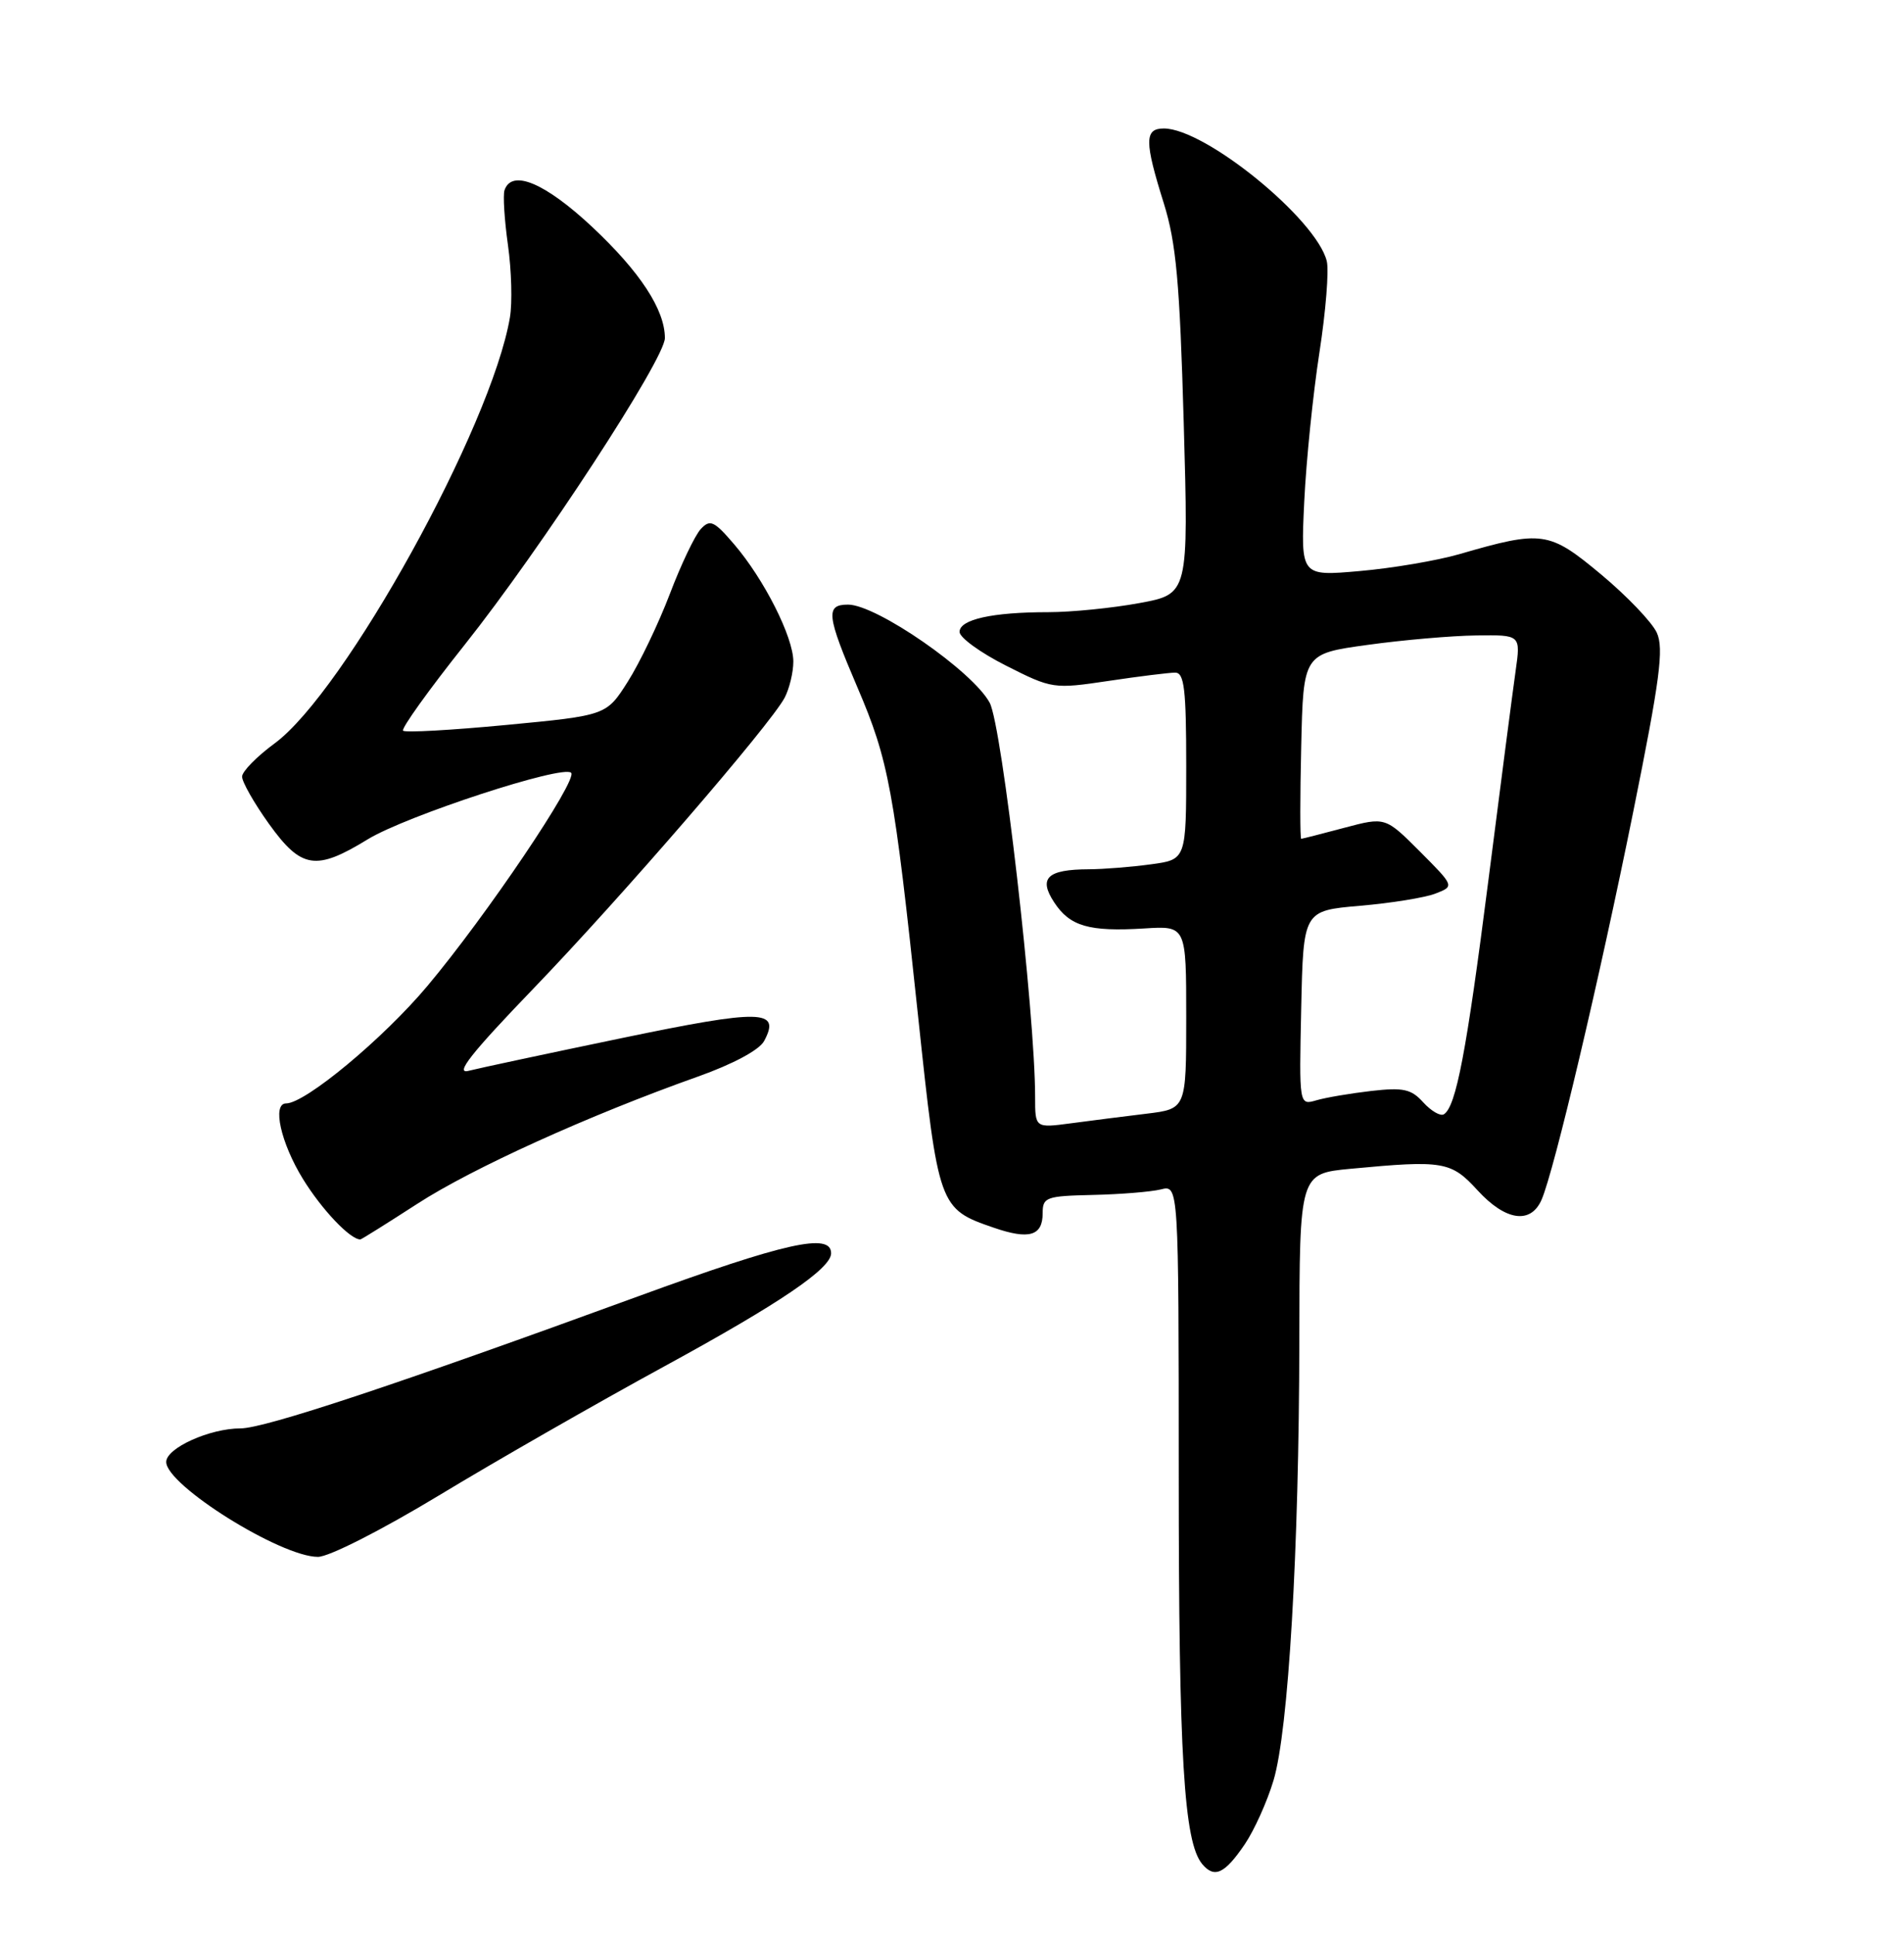 <?xml version="1.0" encoding="UTF-8" standalone="no"?>
<!DOCTYPE svg PUBLIC "-//W3C//DTD SVG 1.1//EN" "http://www.w3.org/Graphics/SVG/1.1/DTD/svg11.dtd" >
<svg xmlns="http://www.w3.org/2000/svg" xmlns:xlink="http://www.w3.org/1999/xlink" version="1.1" viewBox="0 0 252 256">
 <g >
 <path fill="currentColor"
d=" M 164.76 244.01 C 166.00 242.18 167.71 238.39 168.55 235.59 C 170.53 229.00 171.93 205.24 171.97 177.39 C 172.00 155.29 172.00 155.29 178.75 154.65 C 191.03 153.49 192.05 153.66 195.56 157.50 C 199.26 161.54 202.59 162.03 204.03 158.75 C 205.69 154.95 211.68 129.60 216.17 107.38 C 219.70 89.90 220.24 85.81 219.28 83.71 C 218.64 82.32 215.32 78.85 211.90 76.00 C 205.01 70.26 204.13 70.14 193.13 73.33 C 190.17 74.18 184.24 75.19 179.95 75.56 C 172.15 76.25 172.15 76.25 172.62 66.37 C 172.88 60.94 173.79 52.06 174.63 46.64 C 175.47 41.21 175.91 35.77 175.60 34.54 C 174.20 28.96 159.50 17.00 154.04 17.00 C 151.46 17.00 151.46 18.70 154.03 26.89 C 155.67 32.14 156.14 37.32 156.67 55.94 C 157.31 78.60 157.31 78.60 150.79 79.80 C 147.20 80.46 141.79 81.00 138.76 81.00 C 131.34 81.00 127.00 81.96 127.00 83.61 C 127.00 84.36 129.77 86.37 133.16 88.08 C 139.23 91.15 139.44 91.18 146.70 90.10 C 150.76 89.49 154.74 89.00 155.54 89.00 C 156.74 89.00 157.00 91.19 157.00 101.36 C 157.00 113.73 157.00 113.73 152.36 114.36 C 149.81 114.71 146.10 115.01 144.11 115.02 C 138.61 115.04 137.41 116.18 139.52 119.39 C 141.60 122.57 144.13 123.30 151.45 122.85 C 157.00 122.50 157.00 122.50 157.00 134.61 C 157.00 146.72 157.00 146.72 151.75 147.36 C 148.86 147.71 144.36 148.28 141.75 148.63 C 137.00 149.26 137.00 149.26 137.00 145.14 C 137.00 134.06 132.62 96.03 130.99 92.99 C 128.77 88.84 116.03 80.01 112.25 80.00 C 109.23 80.00 109.39 81.39 113.49 90.97 C 117.63 100.64 118.33 104.43 121.51 134.45 C 124.20 159.77 124.27 159.95 131.54 162.45 C 136.22 164.06 138.00 163.53 138.00 160.52 C 138.00 158.41 138.45 158.25 144.64 158.11 C 148.29 158.03 152.34 157.70 153.64 157.38 C 156.00 156.78 156.00 156.78 156.01 195.14 C 156.01 232.51 156.69 243.71 159.11 246.64 C 160.73 248.58 162.09 247.95 164.76 244.01 Z  M 58.08 197.88 C 65.46 193.41 78.92 185.70 88.00 180.75 C 103.20 172.46 110.00 167.85 110.00 165.83 C 110.00 163.06 103.93 164.42 84.45 171.53 C 52.57 183.18 35.04 189.00 31.83 189.00 C 27.76 189.00 22.00 191.60 22.00 193.44 C 22.00 196.52 37.16 206.00 42.08 206.00 C 43.54 206.00 50.48 202.47 58.08 197.88 Z  M 55.22 159.29 C 62.52 154.56 77.98 147.56 92.37 142.45 C 97.01 140.80 100.50 138.93 101.13 137.75 C 103.38 133.56 100.81 133.51 82.28 137.36 C 72.50 139.39 63.38 141.34 62.00 141.69 C 60.16 142.16 62.39 139.33 70.50 130.91 C 82.24 118.73 101.93 95.93 103.85 92.32 C 104.48 91.11 105.00 88.96 105.00 87.53 C 105.00 84.30 101.13 76.64 97.15 72.00 C 94.51 68.92 93.98 68.68 92.75 70.00 C 91.98 70.83 90.13 74.70 88.65 78.60 C 87.16 82.51 84.66 87.72 83.10 90.18 C 80.26 94.66 80.26 94.66 67.05 95.92 C 59.79 96.61 53.62 96.96 53.35 96.68 C 53.08 96.41 56.73 91.31 61.48 85.34 C 71.60 72.62 88.00 47.50 88.00 44.73 C 88.00 40.98 84.71 35.96 78.36 30.01 C 72.12 24.18 67.72 22.34 66.77 25.18 C 66.56 25.83 66.76 29.09 67.23 32.43 C 67.70 35.77 67.82 40.08 67.49 42.00 C 65.04 56.44 45.64 91.53 36.34 98.37 C 34.00 100.09 32.06 102.06 32.04 102.75 C 32.02 103.43 33.62 106.25 35.59 109.00 C 39.88 114.97 41.80 115.27 48.68 111.05 C 53.76 107.95 74.50 101.16 75.59 102.25 C 76.51 103.17 64.38 121.16 56.56 130.47 C 50.71 137.44 40.40 146.00 37.87 146.00 C 35.99 146.00 37.16 151.22 40.09 155.99 C 42.59 160.05 46.34 164.00 47.69 164.00 C 47.83 164.00 51.21 161.88 55.22 159.29 Z  M 188.38 145.87 C 186.79 144.10 185.74 143.87 181.50 144.35 C 178.75 144.67 175.47 145.22 174.22 145.59 C 171.94 146.25 171.94 146.25 172.22 133.37 C 172.50 120.50 172.50 120.50 180.00 119.85 C 184.12 119.50 188.62 118.77 190.00 118.23 C 192.50 117.26 192.50 117.26 187.93 112.67 C 183.35 108.09 183.35 108.09 177.93 109.53 C 174.94 110.33 172.37 110.98 172.22 110.99 C 172.06 110.99 172.06 105.49 172.22 98.75 C 172.50 86.50 172.50 86.50 181.00 85.33 C 185.68 84.68 192.15 84.12 195.39 84.08 C 201.27 84.00 201.27 84.00 200.60 88.75 C 200.23 91.36 198.60 103.85 196.99 116.50 C 194.09 139.23 192.71 146.44 191.10 147.44 C 190.64 147.72 189.42 147.01 188.38 145.87 Z "/>
</g>
</svg>